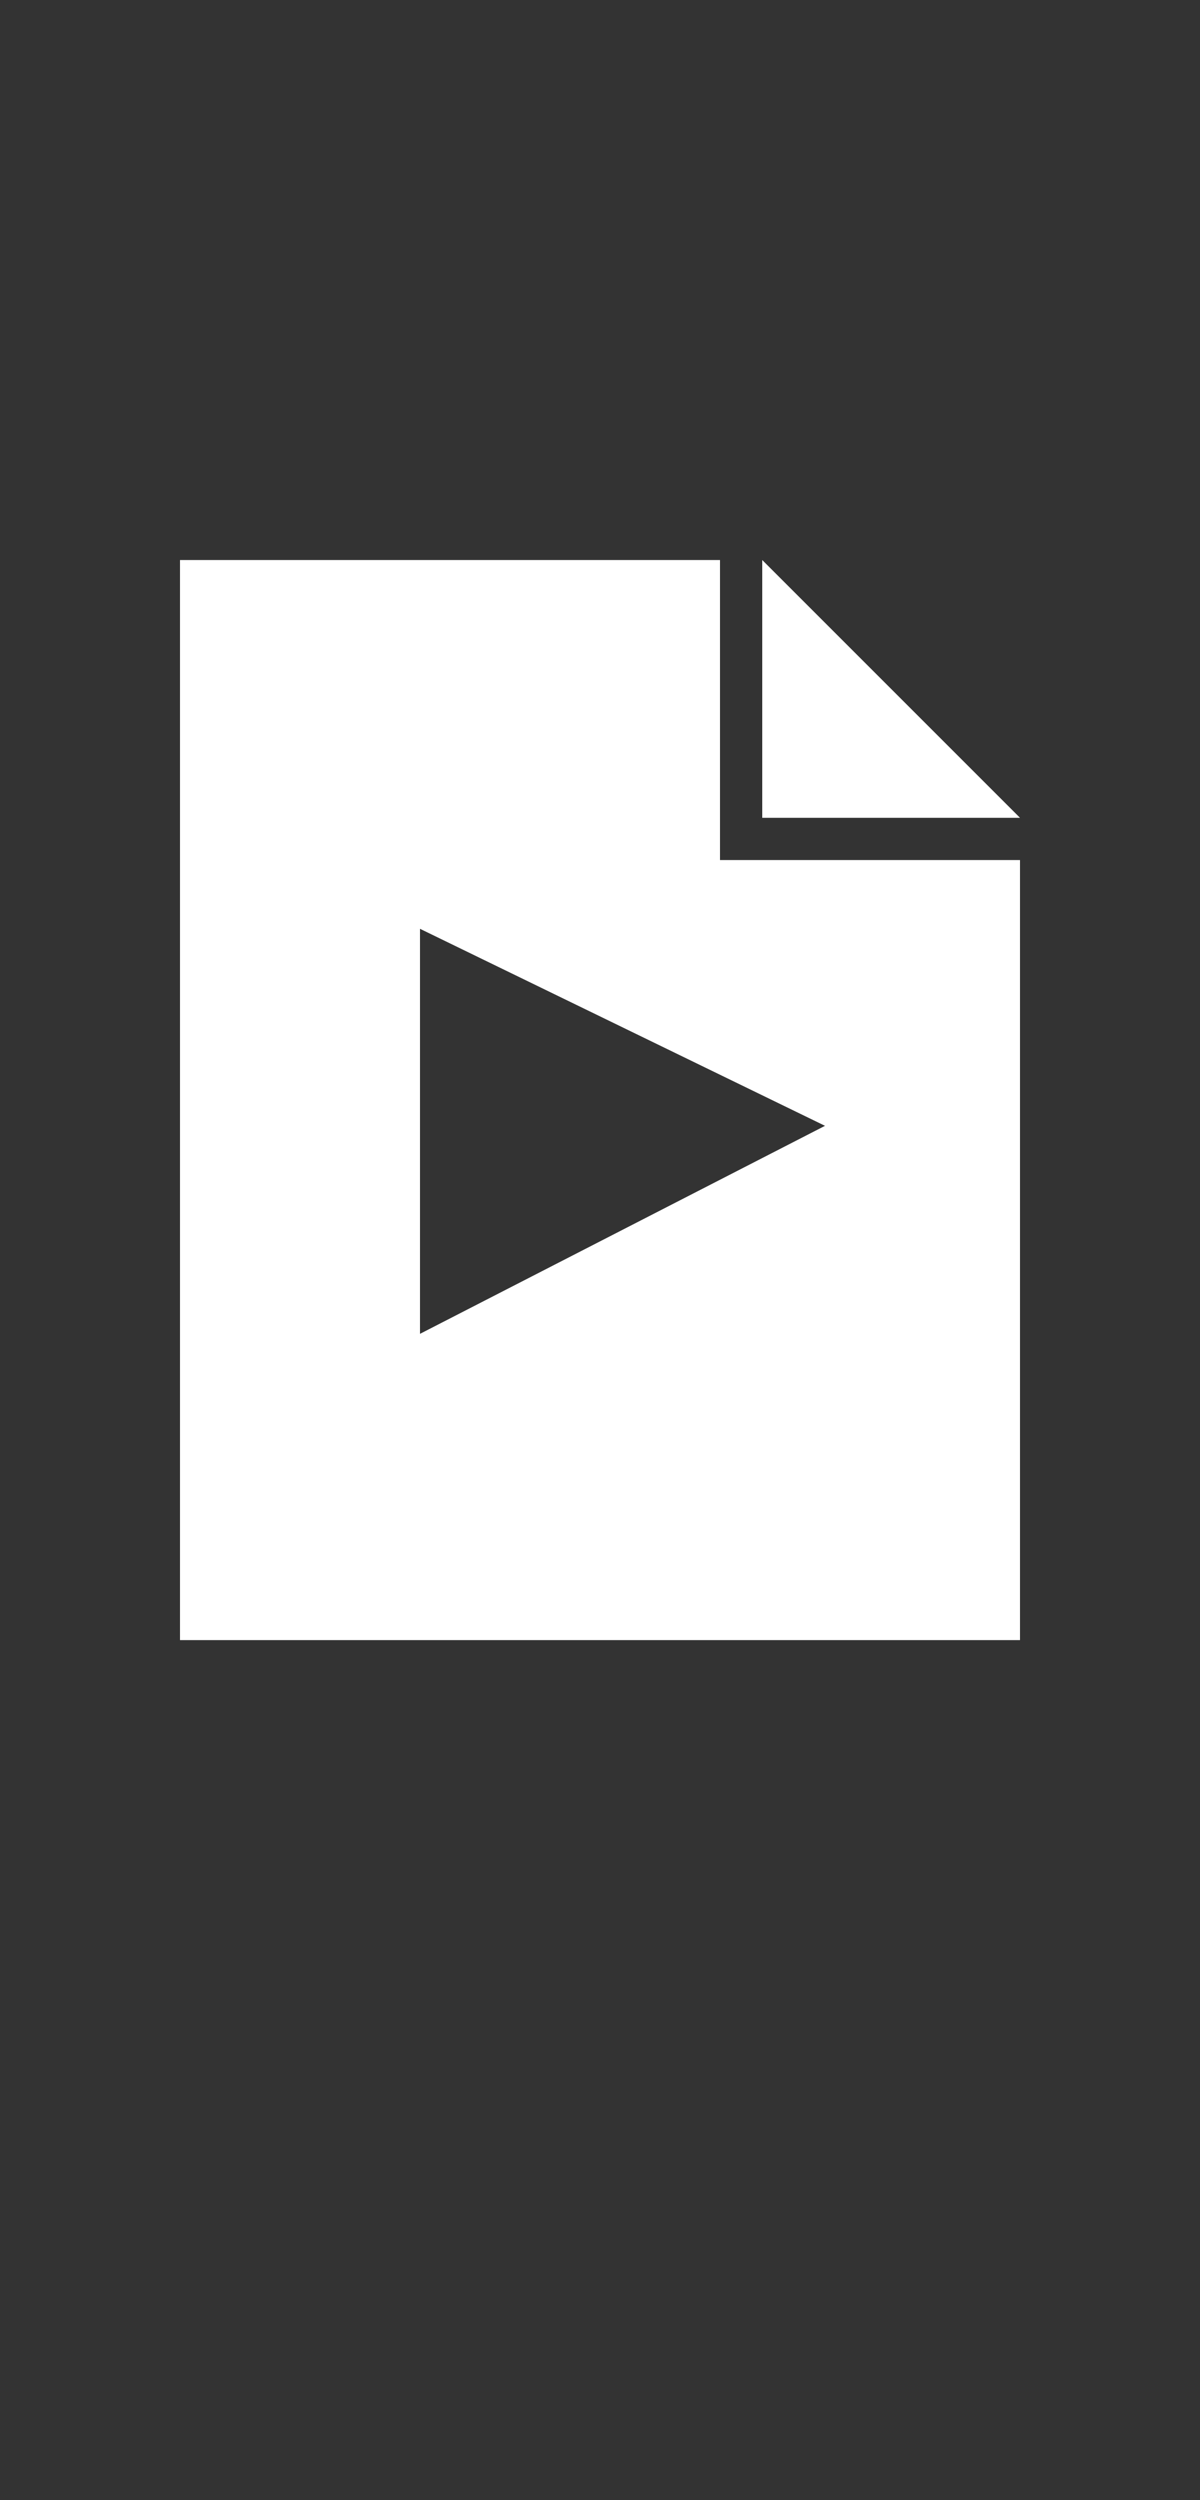 <?xml version="1.0" encoding="utf-8"?>
<!-- Generator: Adobe Illustrator 18.1.1, SVG Export Plug-In . SVG Version: 6.00 Build 0)  -->
<svg version="1.1" id="Layer_1" xmlns="http://www.w3.org/2000/svg" xmlns:xlink="http://www.w3.org/1999/xlink" x="0px" y="0px"
	 viewBox="0 0 960 2000" enable-background="new 0 0 960 2000" xml:space="preserve">
<rect x="0" y="0" width="960" height="2000" fill="#333333" stroke="none"/>
<polygon fill="#FFFFFF" points="816,654.2 609.8,448 609.8,654.2 "/>
<path fill="#FFFFFF" d="M624,688h-48v-48V448H144v864h672V688H624z M336,1067V743l324,157.6L336,1067z"/>
</svg>
